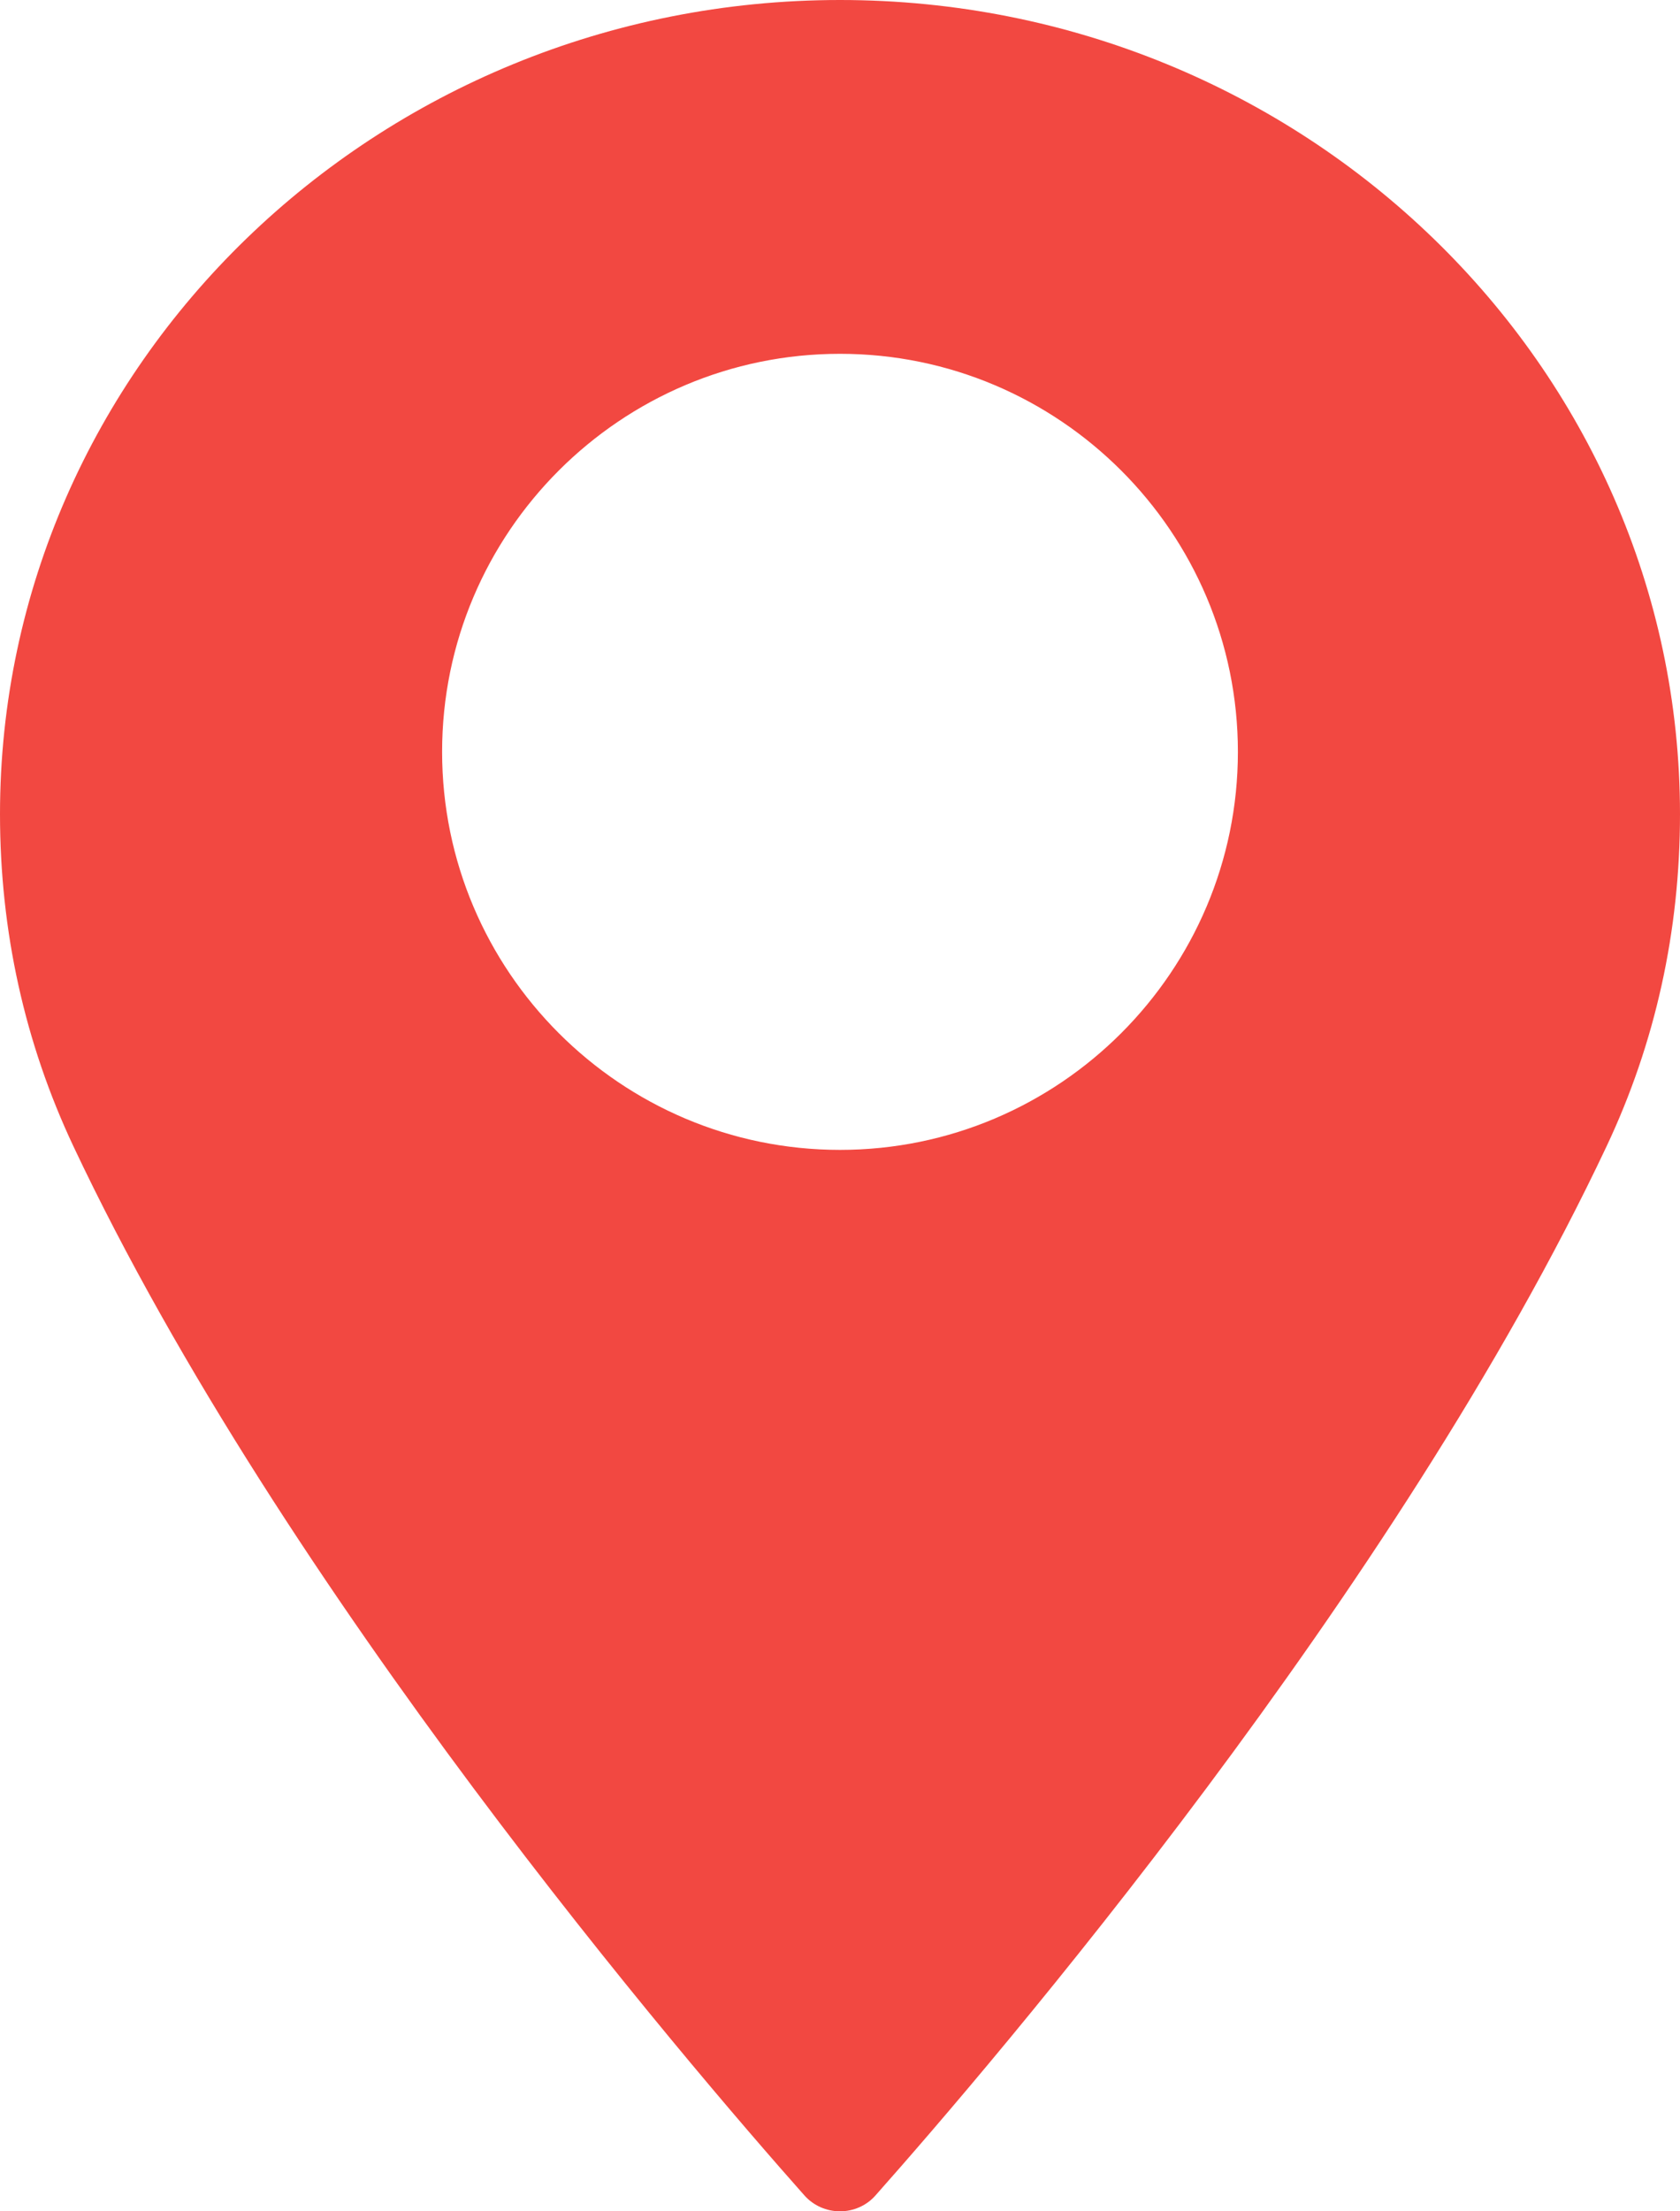<?xml version="1.0" encoding="UTF-8"?>
<svg width="19px" height="25px" viewBox="0 0 19 25" version="1.1" xmlns="http://www.w3.org/2000/svg" xmlns:xlink="http://www.w3.org/1999/xlink">
    <!-- Generator: sketchtool 47 (45396) - http://www.bohemiancoding.com/sketch -->
    <title>CC076BD0-0D03-47F9-8F04-4BEFA9202AF1</title>
    <desc>Created with sketchtool.</desc>
    <defs></defs>
    <g id="Page-1" stroke="none" stroke-width="1" fill="none" fill-rule="evenodd">
        <g id="бронирование1920_продолжить-copy-2" transform="translate(-795, -399)" fill-rule="nonzero" fill="#F24841">
            <path d="M804.5,399 C799.262,399 795,403.129 795,408.204 C795,409.528 795.28,410.792 795.831,411.961 C798.206,416.997 802.76,422.313 804.099,423.822 C804.2,423.935 804.346,424 804.5,424 C804.654,424 804.8,423.935 804.9,423.822 C806.239,422.313 810.793,416.997 813.169,411.961 C813.721,410.792 814,409.528 814,408.204 C813.999,403.129 809.738,399 804.5,399 Z M804.5,412 C802.019,412 800,409.981 800,407.5 C800,405.019 802.019,403 804.5,403 C806.981,403 809,405.019 809,407.5 C809,409.981 806.981,412 804.5,412 Z" id="Shape"></path>
        </g>
    </g>
</svg>